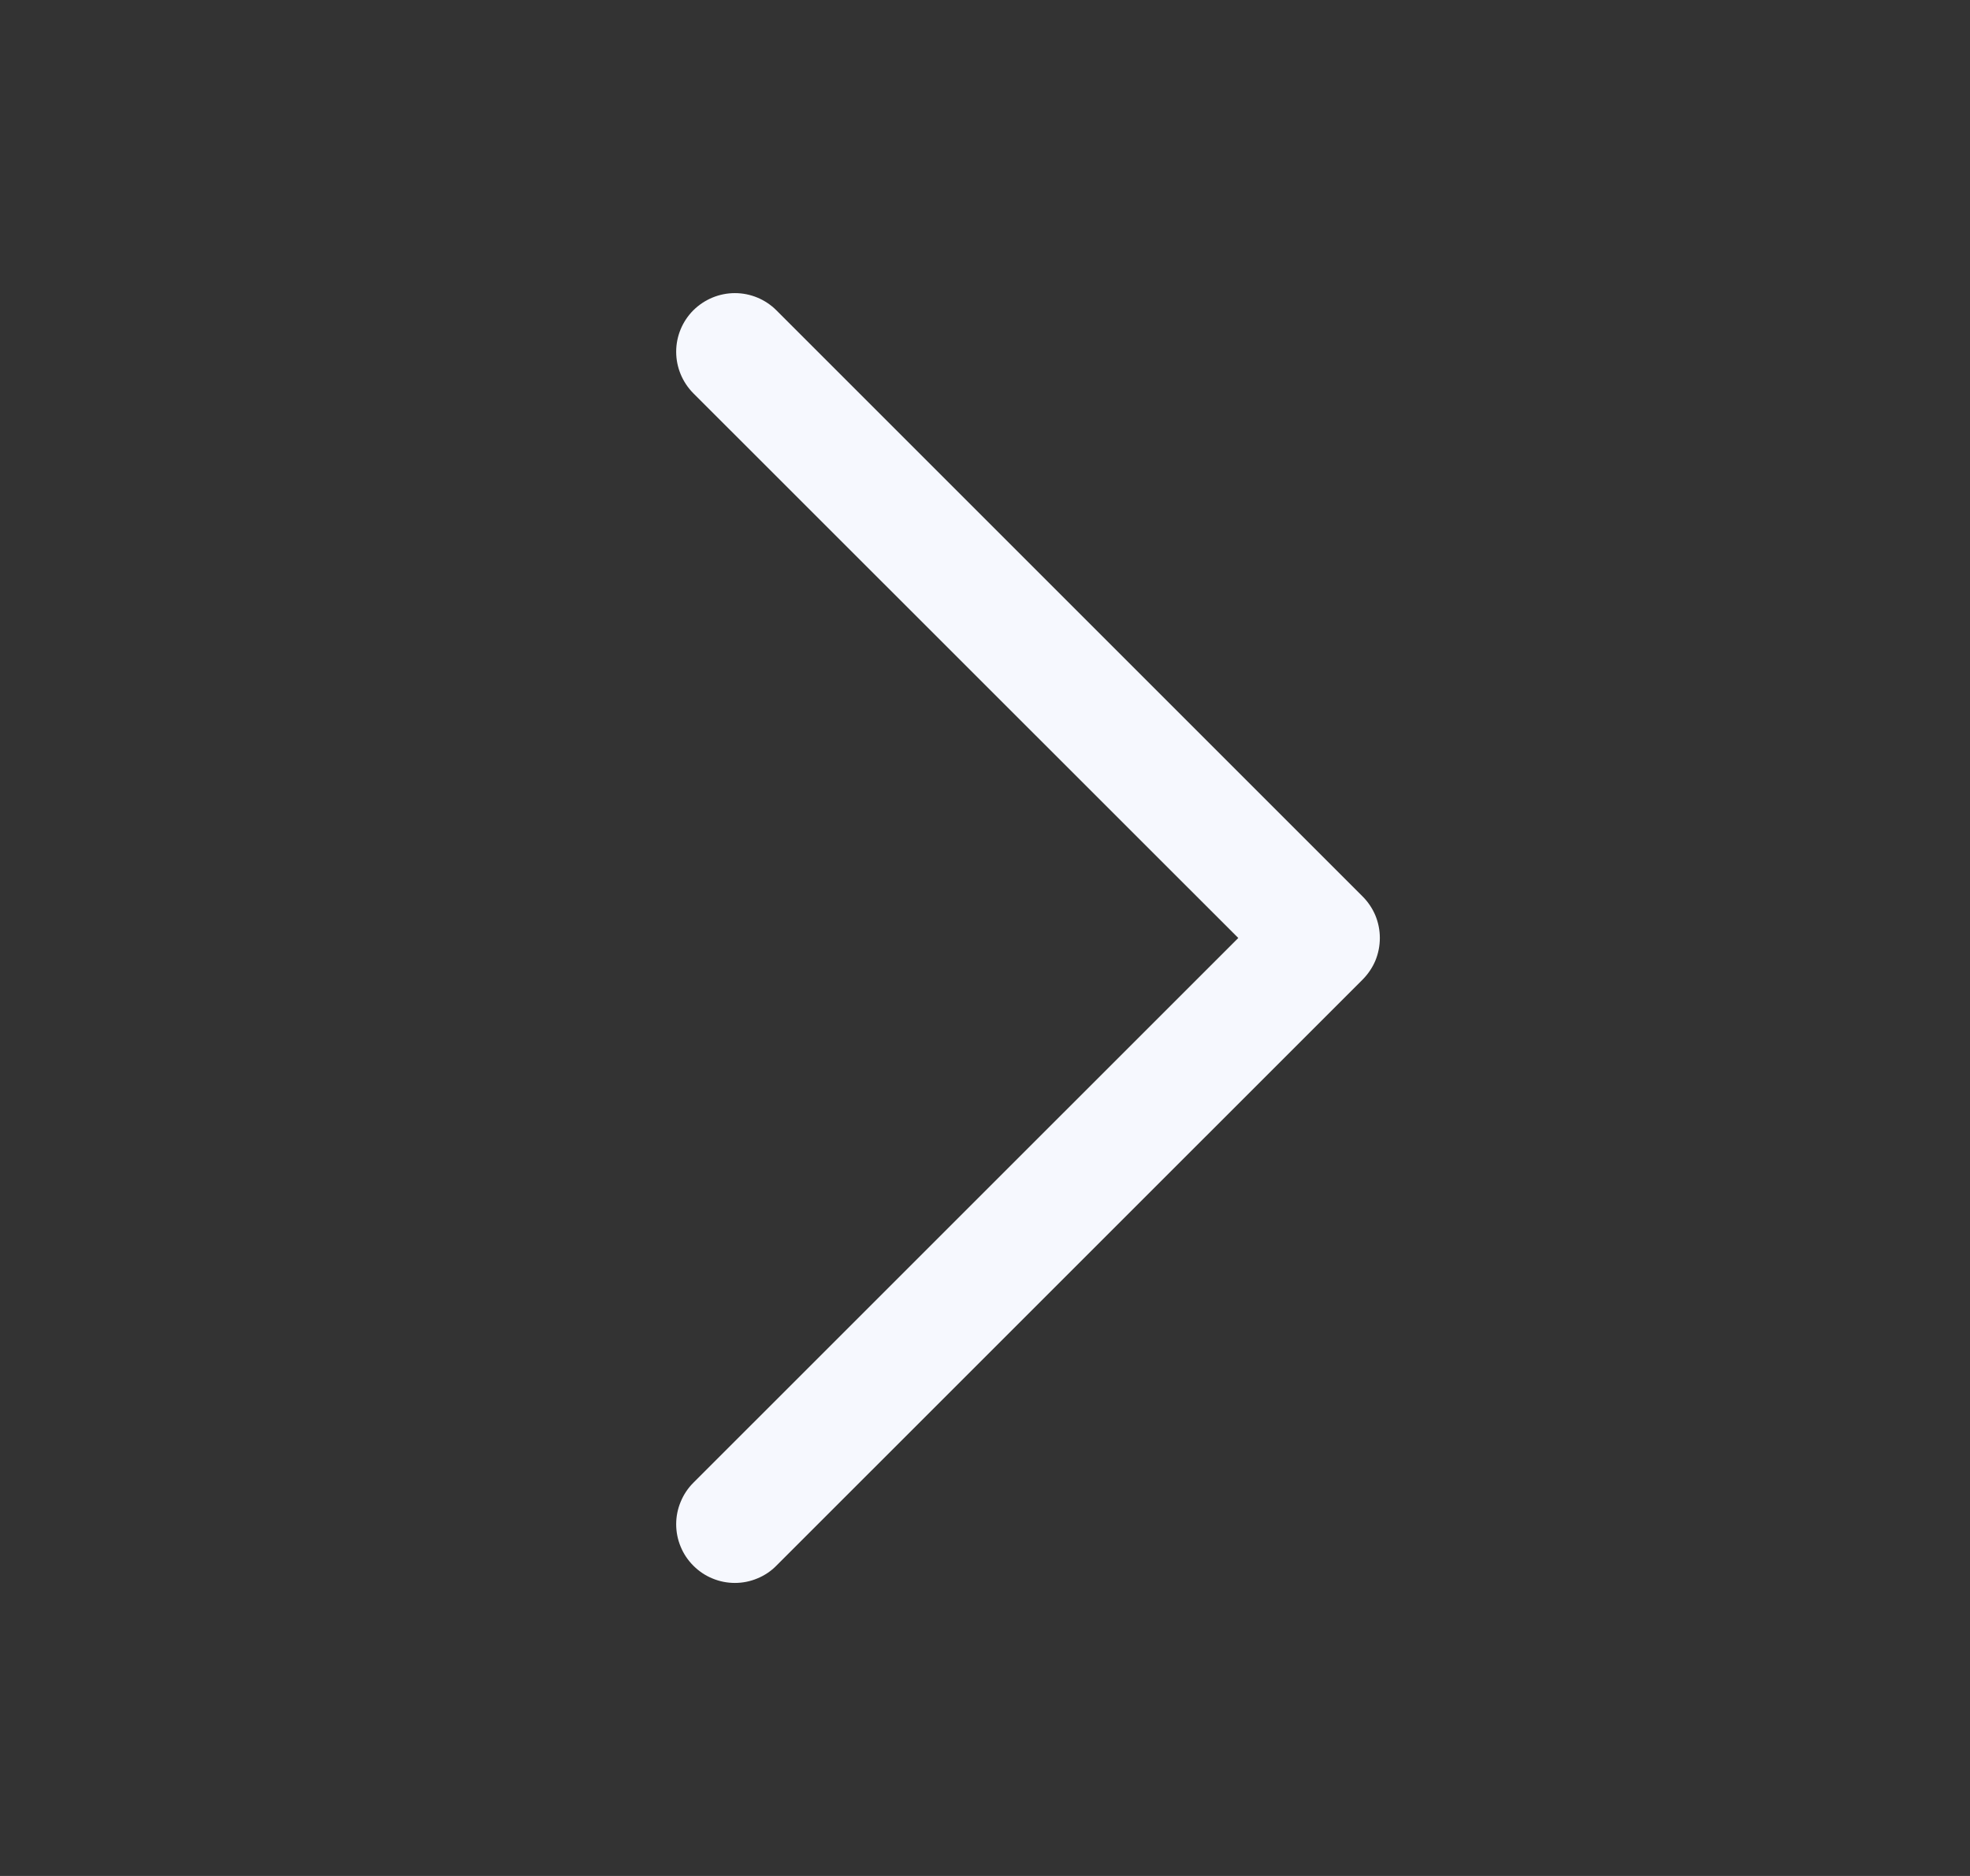 <svg width="21" height="20" viewBox="0 0 21 20" fill="none" xmlns="http://www.w3.org/2000/svg">
<rect x="0" y="0" width="21" height="20" fill="#333333" stroke="none"/>
<path d="M14.526 10.443L8.276 16.692C8.218 16.751 8.149 16.797 8.073 16.828C7.997 16.86 7.916 16.876 7.834 16.876C7.752 16.876 7.67 16.86 7.594 16.828C7.518 16.797 7.45 16.751 7.391 16.692C7.333 16.634 7.287 16.566 7.256 16.49C7.224 16.414 7.208 16.332 7.208 16.25C7.208 16.168 7.224 16.087 7.256 16.011C7.287 15.935 7.333 15.866 7.391 15.808L13.2 10L7.391 4.193C7.274 4.075 7.208 3.916 7.208 3.75C7.208 3.584 7.274 3.425 7.391 3.308C7.509 3.191 7.668 3.125 7.834 3.125C8 3.125 8.159 3.191 8.276 3.308L14.526 9.558C14.584 9.616 14.63 9.685 14.662 9.761C14.693 9.837 14.709 9.918 14.709 10C14.709 10.082 14.693 10.164 14.662 10.24C14.63 10.316 14.584 10.384 14.526 10.443Z" fill="#F6F8FE"/>
</svg>
